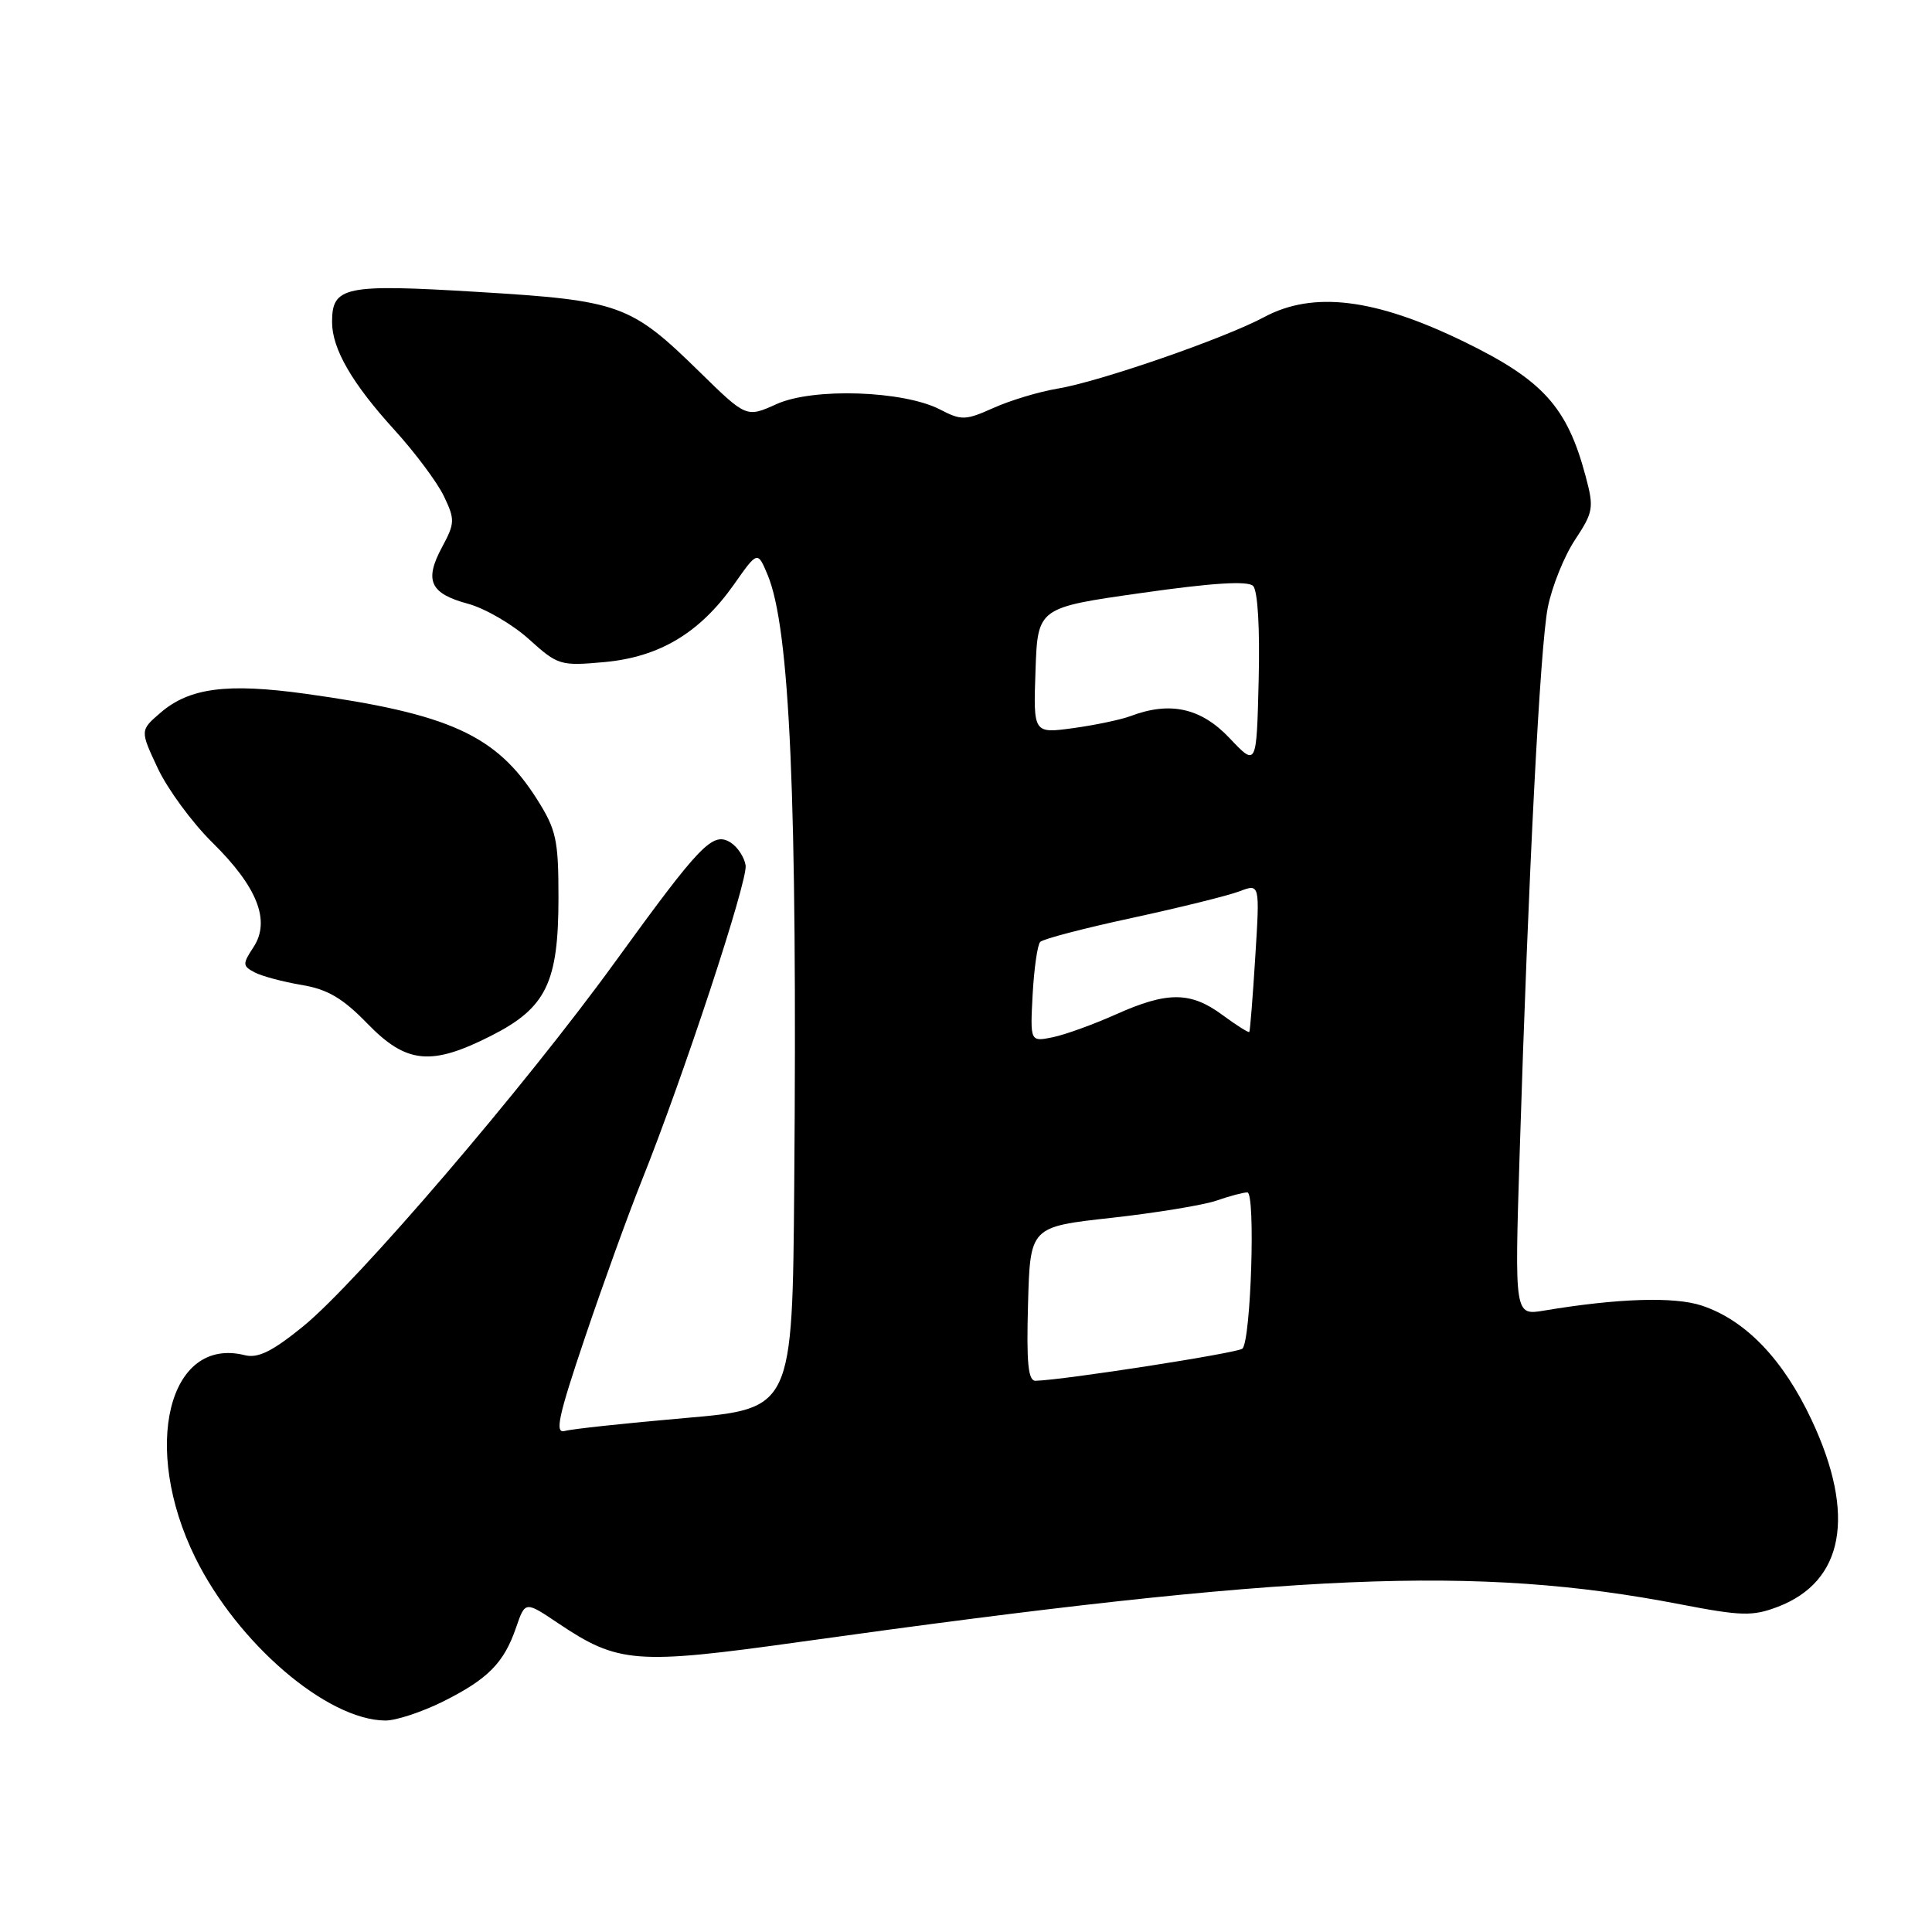<?xml version="1.0" encoding="UTF-8" standalone="no"?>
<!DOCTYPE svg PUBLIC "-//W3C//DTD SVG 1.1//EN" "http://www.w3.org/Graphics/SVG/1.1/DTD/svg11.dtd" >
<svg xmlns="http://www.w3.org/2000/svg" xmlns:xlink="http://www.w3.org/1999/xlink" version="1.1" viewBox="0 0 256 256">
 <g >
 <path fill="currentColor"
d=" M 58.67 225.48 C 64.66 222.49 66.77 220.36 68.39 215.64 C 69.59 212.15 69.59 212.15 73.95 215.08 C 81.92 220.43 84.22 220.61 106.00 217.56 C 171.58 208.39 195.62 207.36 222.65 212.58 C 230.74 214.14 232.23 214.18 235.54 212.92 C 244.33 209.58 245.95 200.76 240.08 188.22 C 236.30 180.13 231.29 174.91 225.47 172.99 C 221.83 171.79 214.35 172.03 204.59 173.66 C 200.69 174.31 200.69 174.31 201.36 152.91 C 202.52 115.72 204.07 85.68 205.09 80.50 C 205.63 77.75 207.25 73.72 208.69 71.54 C 211.14 67.83 211.23 67.30 210.09 63.05 C 207.65 53.91 204.43 50.36 194.00 45.28 C 182.19 39.53 174.01 38.53 167.50 42.02 C 162.23 44.85 145.65 50.59 140.11 51.50 C 137.70 51.90 133.90 53.04 131.67 54.04 C 127.92 55.72 127.39 55.73 124.56 54.26 C 119.72 51.76 107.76 51.35 102.91 53.54 C 98.90 55.35 98.90 55.35 92.70 49.28 C 83.55 40.32 82.15 39.82 63.28 38.68 C 45.65 37.61 44.00 37.95 44.00 42.67 C 44.00 46.22 46.64 50.79 52.26 56.96 C 54.99 59.96 57.94 63.91 58.82 65.75 C 60.30 68.85 60.28 69.32 58.58 72.49 C 56.19 76.92 56.98 78.65 62.01 80.00 C 64.26 80.61 67.90 82.72 70.08 84.69 C 73.92 88.16 74.24 88.26 80.09 87.73 C 87.39 87.06 92.72 83.87 97.25 77.45 C 100.38 73.00 100.38 73.00 101.70 76.14 C 104.67 83.19 105.66 105.84 105.24 157.08 C 105.00 186.66 105.00 186.66 90.75 187.90 C 82.91 188.58 75.75 189.35 74.84 189.61 C 73.48 189.99 73.97 187.72 77.49 177.29 C 79.86 170.26 83.25 160.90 85.01 156.50 C 90.52 142.77 99.10 116.72 98.80 114.67 C 98.63 113.59 97.74 112.23 96.81 111.64 C 94.44 110.16 92.86 111.80 81.52 127.44 C 69.54 143.98 47.25 170.01 40.12 175.79 C 36.08 179.07 34.17 180.01 32.44 179.57 C 22.31 177.03 18.69 191.80 25.87 206.39 C 31.47 217.75 43.31 227.91 51.05 227.98 C 52.46 227.99 55.88 226.86 58.67 225.48 Z  M 65.07 137.25 C 72.37 133.55 74.00 130.22 74.00 118.95 C 74.00 111.25 73.71 109.94 71.14 105.88 C 65.76 97.40 59.57 94.58 40.49 91.93 C 30.09 90.49 25.11 91.14 21.28 94.43 C 18.55 96.78 18.55 96.78 20.91 101.81 C 22.21 104.57 25.45 108.99 28.12 111.62 C 34.11 117.52 35.88 122.01 33.59 125.50 C 32.12 127.74 32.13 128.00 33.75 128.85 C 34.71 129.35 37.51 130.10 39.96 130.51 C 43.39 131.08 45.40 132.25 48.67 135.62 C 53.85 140.96 57.12 141.28 65.07 137.25 Z  M 136.22 172.78 C 136.50 162.56 136.50 162.56 147.28 161.37 C 153.21 160.71 159.47 159.68 161.18 159.09 C 162.90 158.49 164.74 158.00 165.28 158.00 C 166.38 158.00 165.76 177.57 164.63 178.70 C 164.06 179.27 141.00 182.86 137.22 182.96 C 136.23 182.99 136.00 180.60 136.22 172.78 Z  M 136.83 131.78 C 137.02 128.32 137.47 125.19 137.83 124.81 C 138.20 124.42 143.68 122.99 150.00 121.63 C 156.32 120.26 162.72 118.68 164.22 118.11 C 166.94 117.07 166.94 117.07 166.33 126.79 C 166.00 132.13 165.64 136.61 165.54 136.74 C 165.44 136.87 163.84 135.86 161.98 134.49 C 157.76 131.37 154.68 131.36 147.87 134.41 C 144.92 135.73 141.15 137.10 139.50 137.44 C 136.50 138.05 136.50 138.05 136.83 131.78 Z  M 162.91 97.79 C 159.14 93.81 155.05 92.90 149.82 94.88 C 148.54 95.36 145.12 96.08 142.21 96.48 C 136.92 97.20 136.92 97.20 137.21 88.86 C 137.50 80.52 137.50 80.52 151.26 78.57 C 160.67 77.23 165.34 76.94 166.04 77.64 C 166.66 78.26 166.95 83.23 166.78 90.13 C 166.50 101.59 166.50 101.59 162.91 97.79 Z "/>
</g>
</svg>